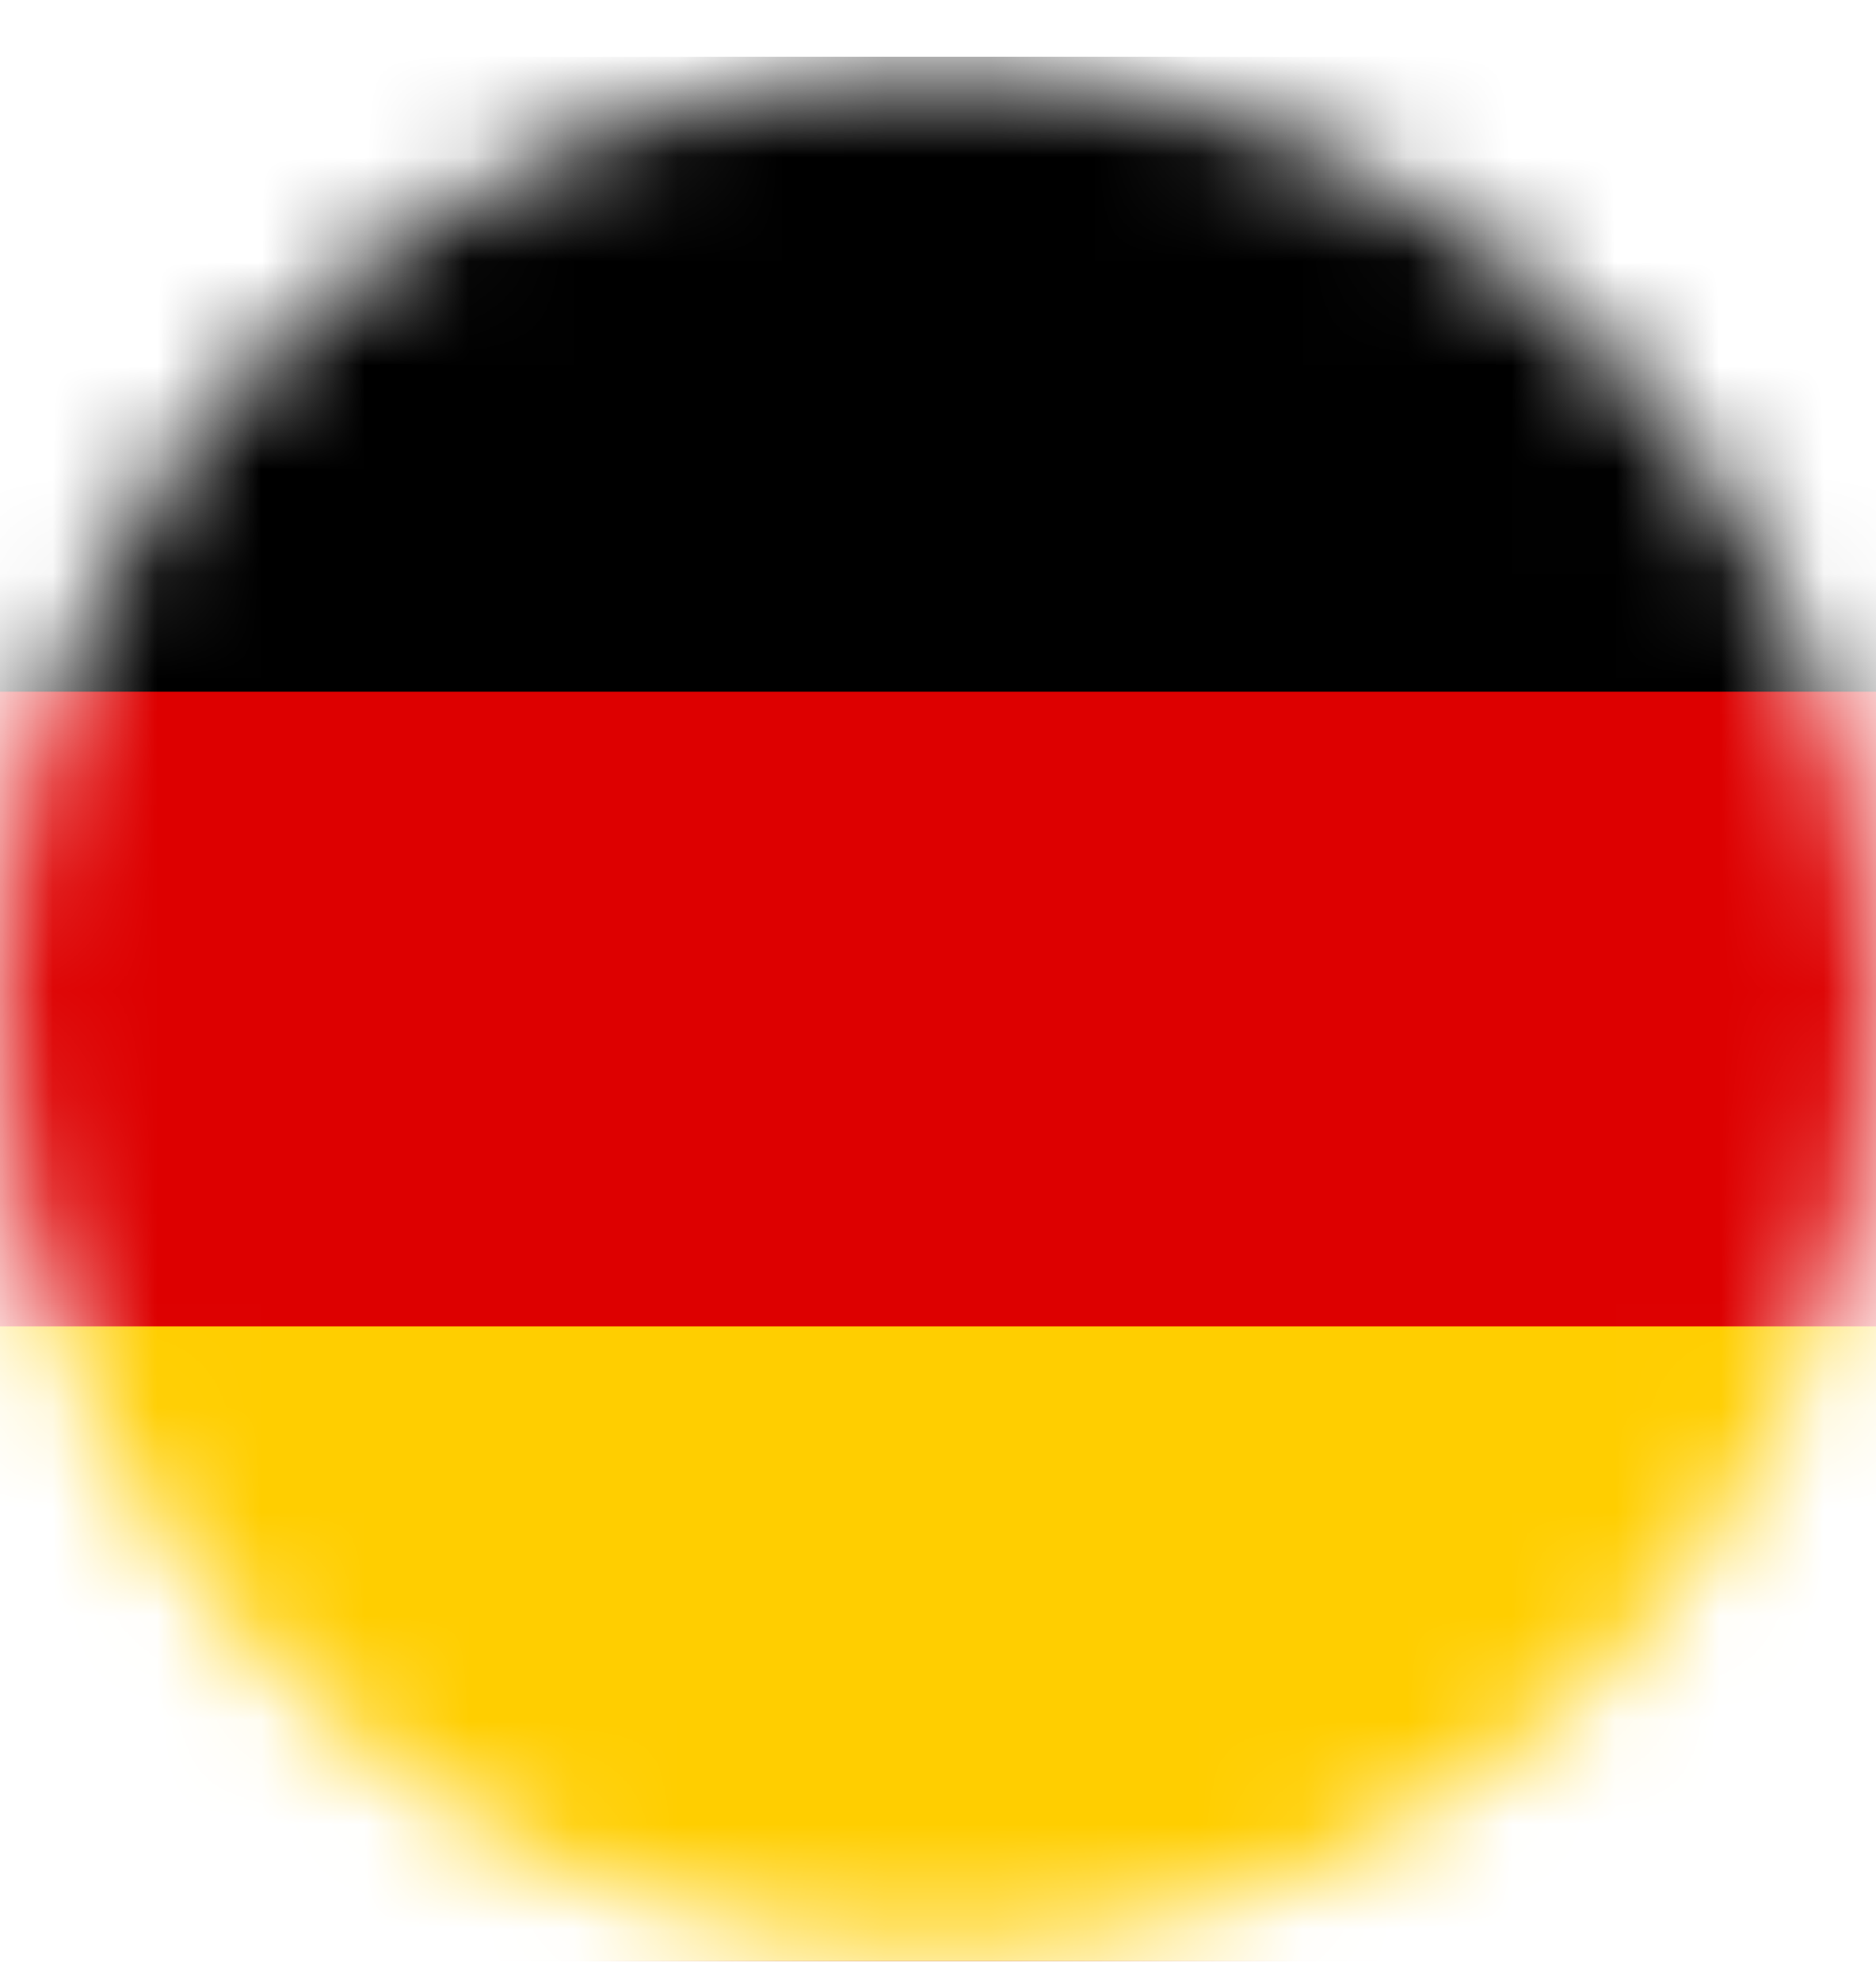 <svg width="18" height="19" fill="none" xmlns="http://www.w3.org/2000/svg"><mask id="a" style="mask-type:alpha" maskUnits="userSpaceOnUse" x="0" y="0" width="18" height="19"><ellipse cx="9" cy="9.664" rx="9" ry="8.999" fill="#fff"/></mask><g mask="url(#a)"><path d="M26.182.545H-4.165V18.81h30.347V.545z" fill="#000"/><path d="M26.182 6.634H-4.165V18.81h30.347V6.634z" fill="#D00"/><path d="M26.182 12.722H-4.165v6.088h30.347v-6.088z" fill="#FFCE00"/></g></svg>